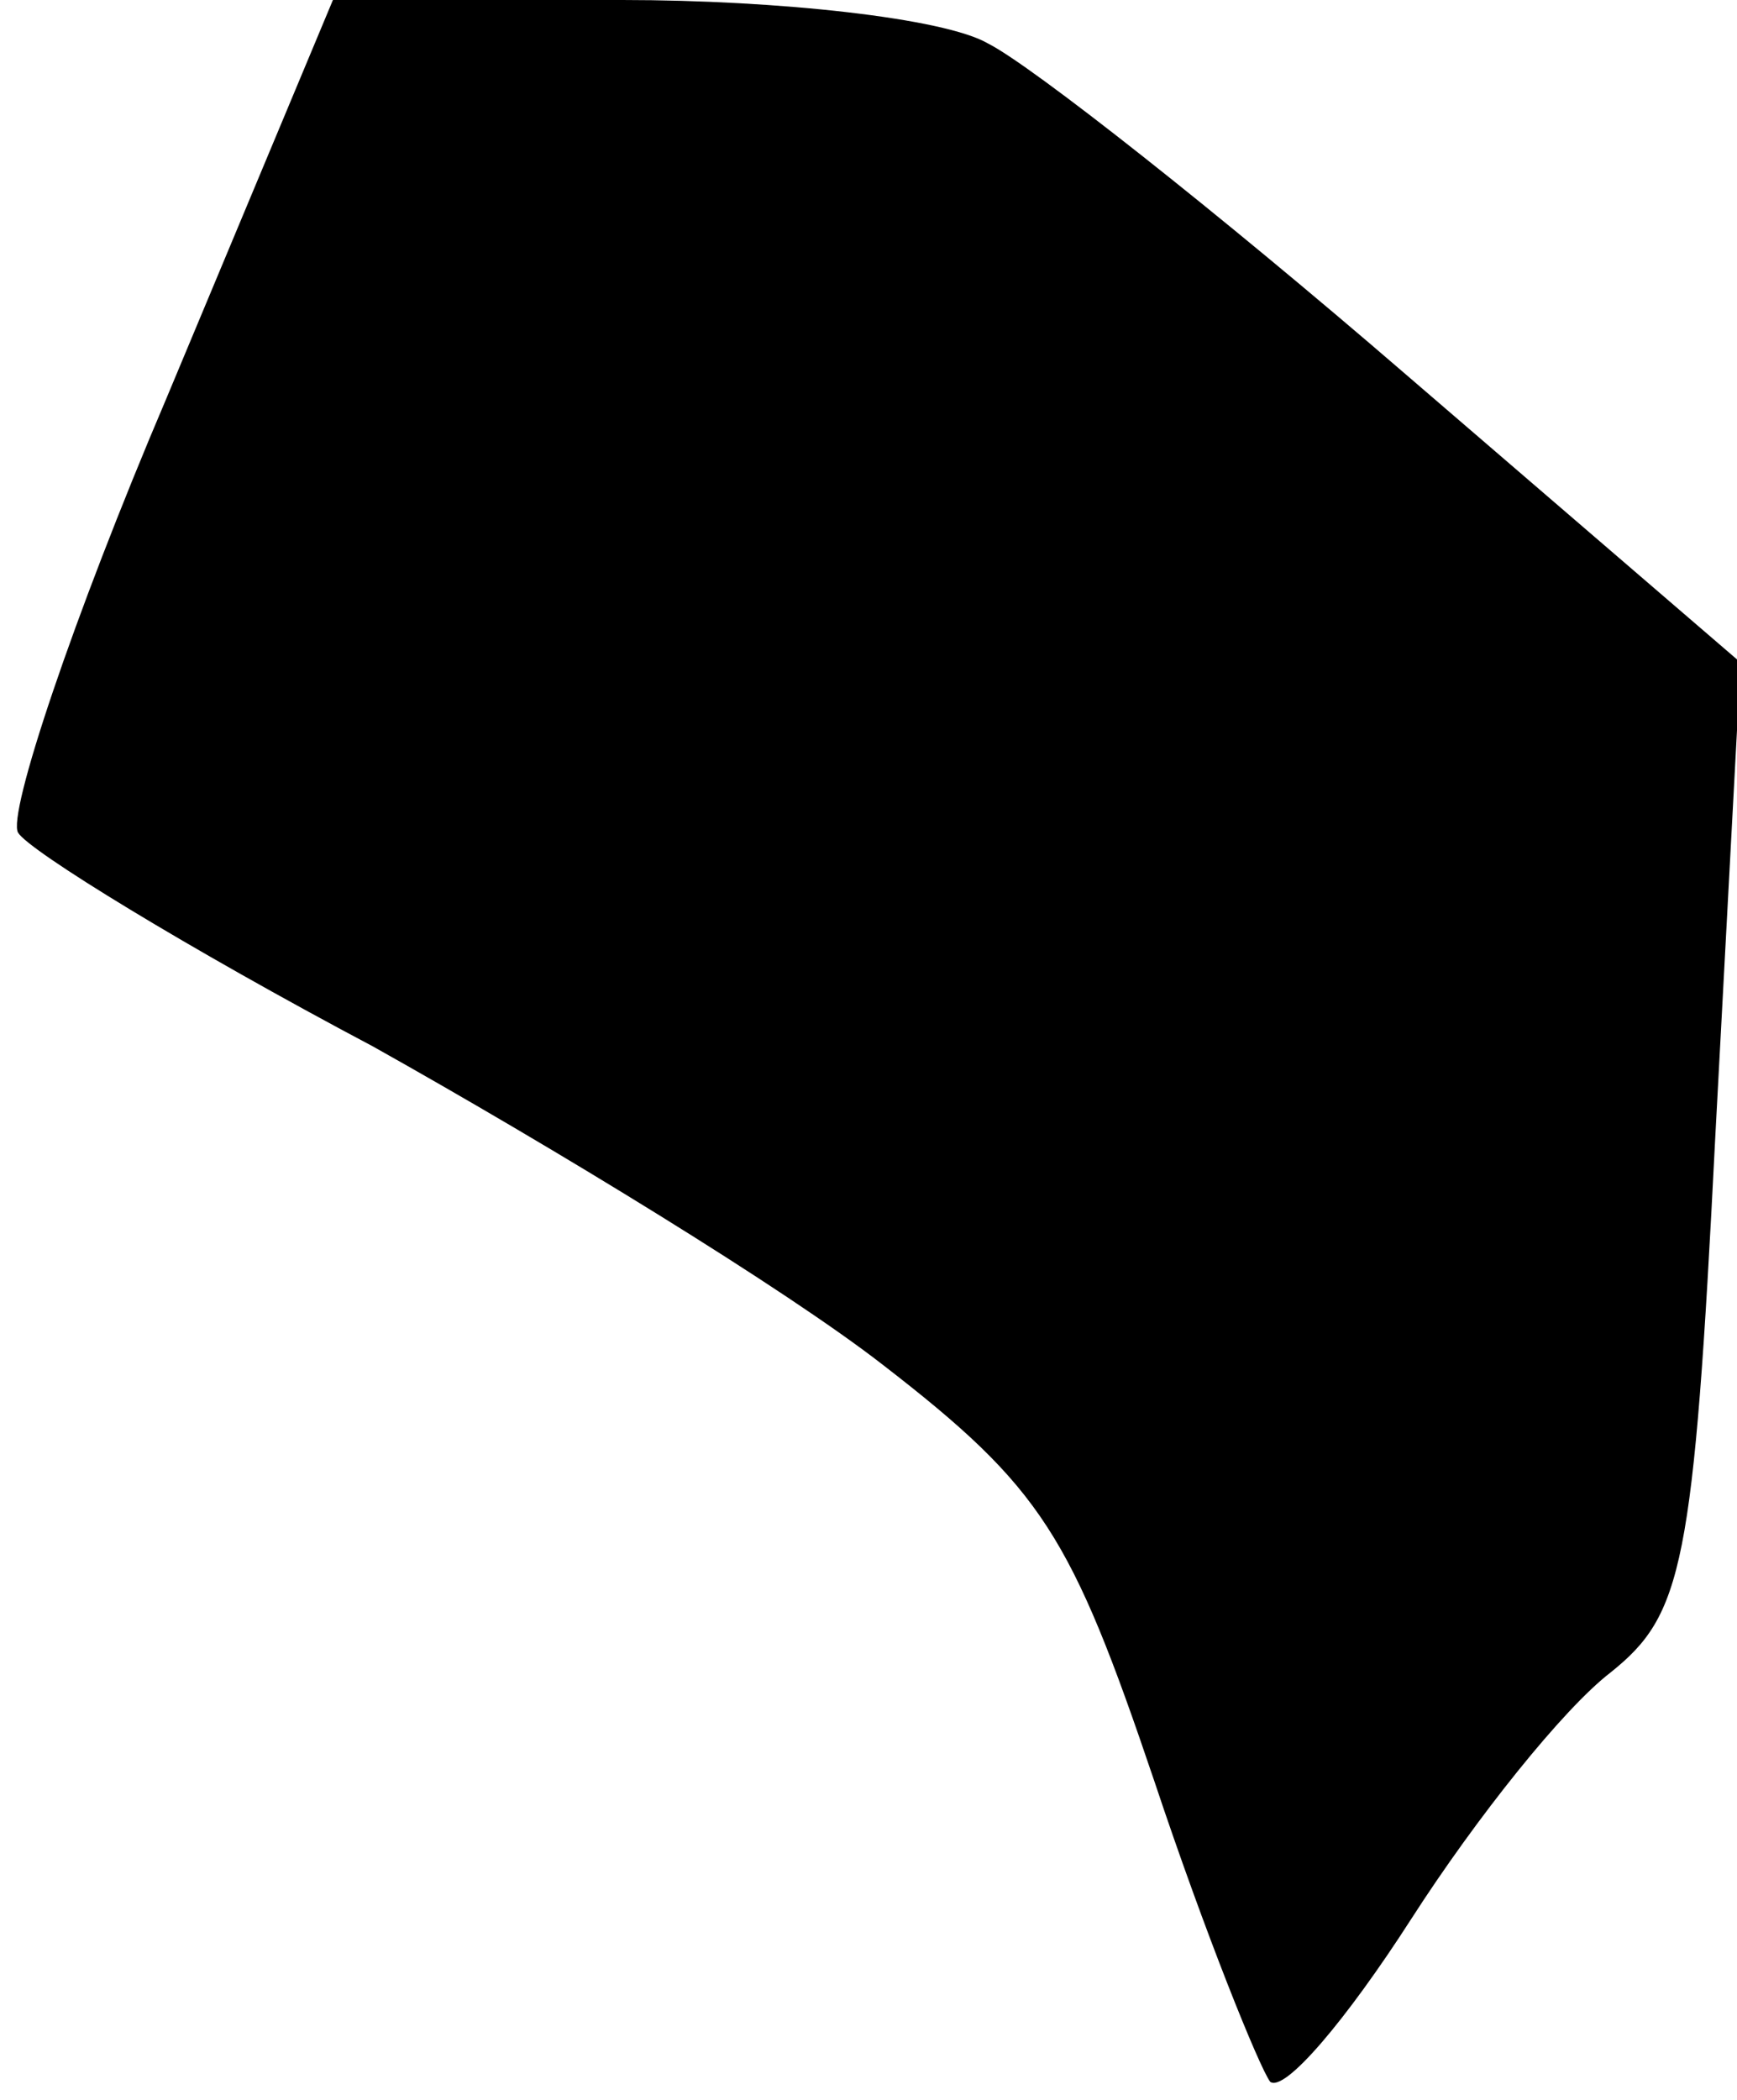<?xml version="1.0" standalone="no"?>
<!DOCTYPE svg PUBLIC "-//W3C//DTD SVG 20010904//EN"
 "http://www.w3.org/TR/2001/REC-SVG-20010904/DTD/svg10.dtd">
<svg version="1.0" xmlns="http://www.w3.org/2000/svg"
 width="48pt" height="58pt" viewBox="0 0 48 58"
 preserveAspectRatio="xMidYMid meet">
<g transform="translate(0,58) scale(0.1,-0.1)"
fill="#000000" stroke="none">
<path fill="#000000" stroke="none" d="M46 470 c-26 -61 -44 -115 -41 -120 3
-5 47 -32 98 -59 50 -28 114 -67 141 -88 44 -34 52 -47 75 -115 14 -42 29 -79
32 -83 4 -3 21 17 39 45 18 28 42 58 55 68 20 16 23 29 29 148 l7 131 -93 80
c-51 44 -103 85 -115 91 -12 7 -58 12 -101 12 l-80 0 -46 -110z"/>
</g>
</svg>
